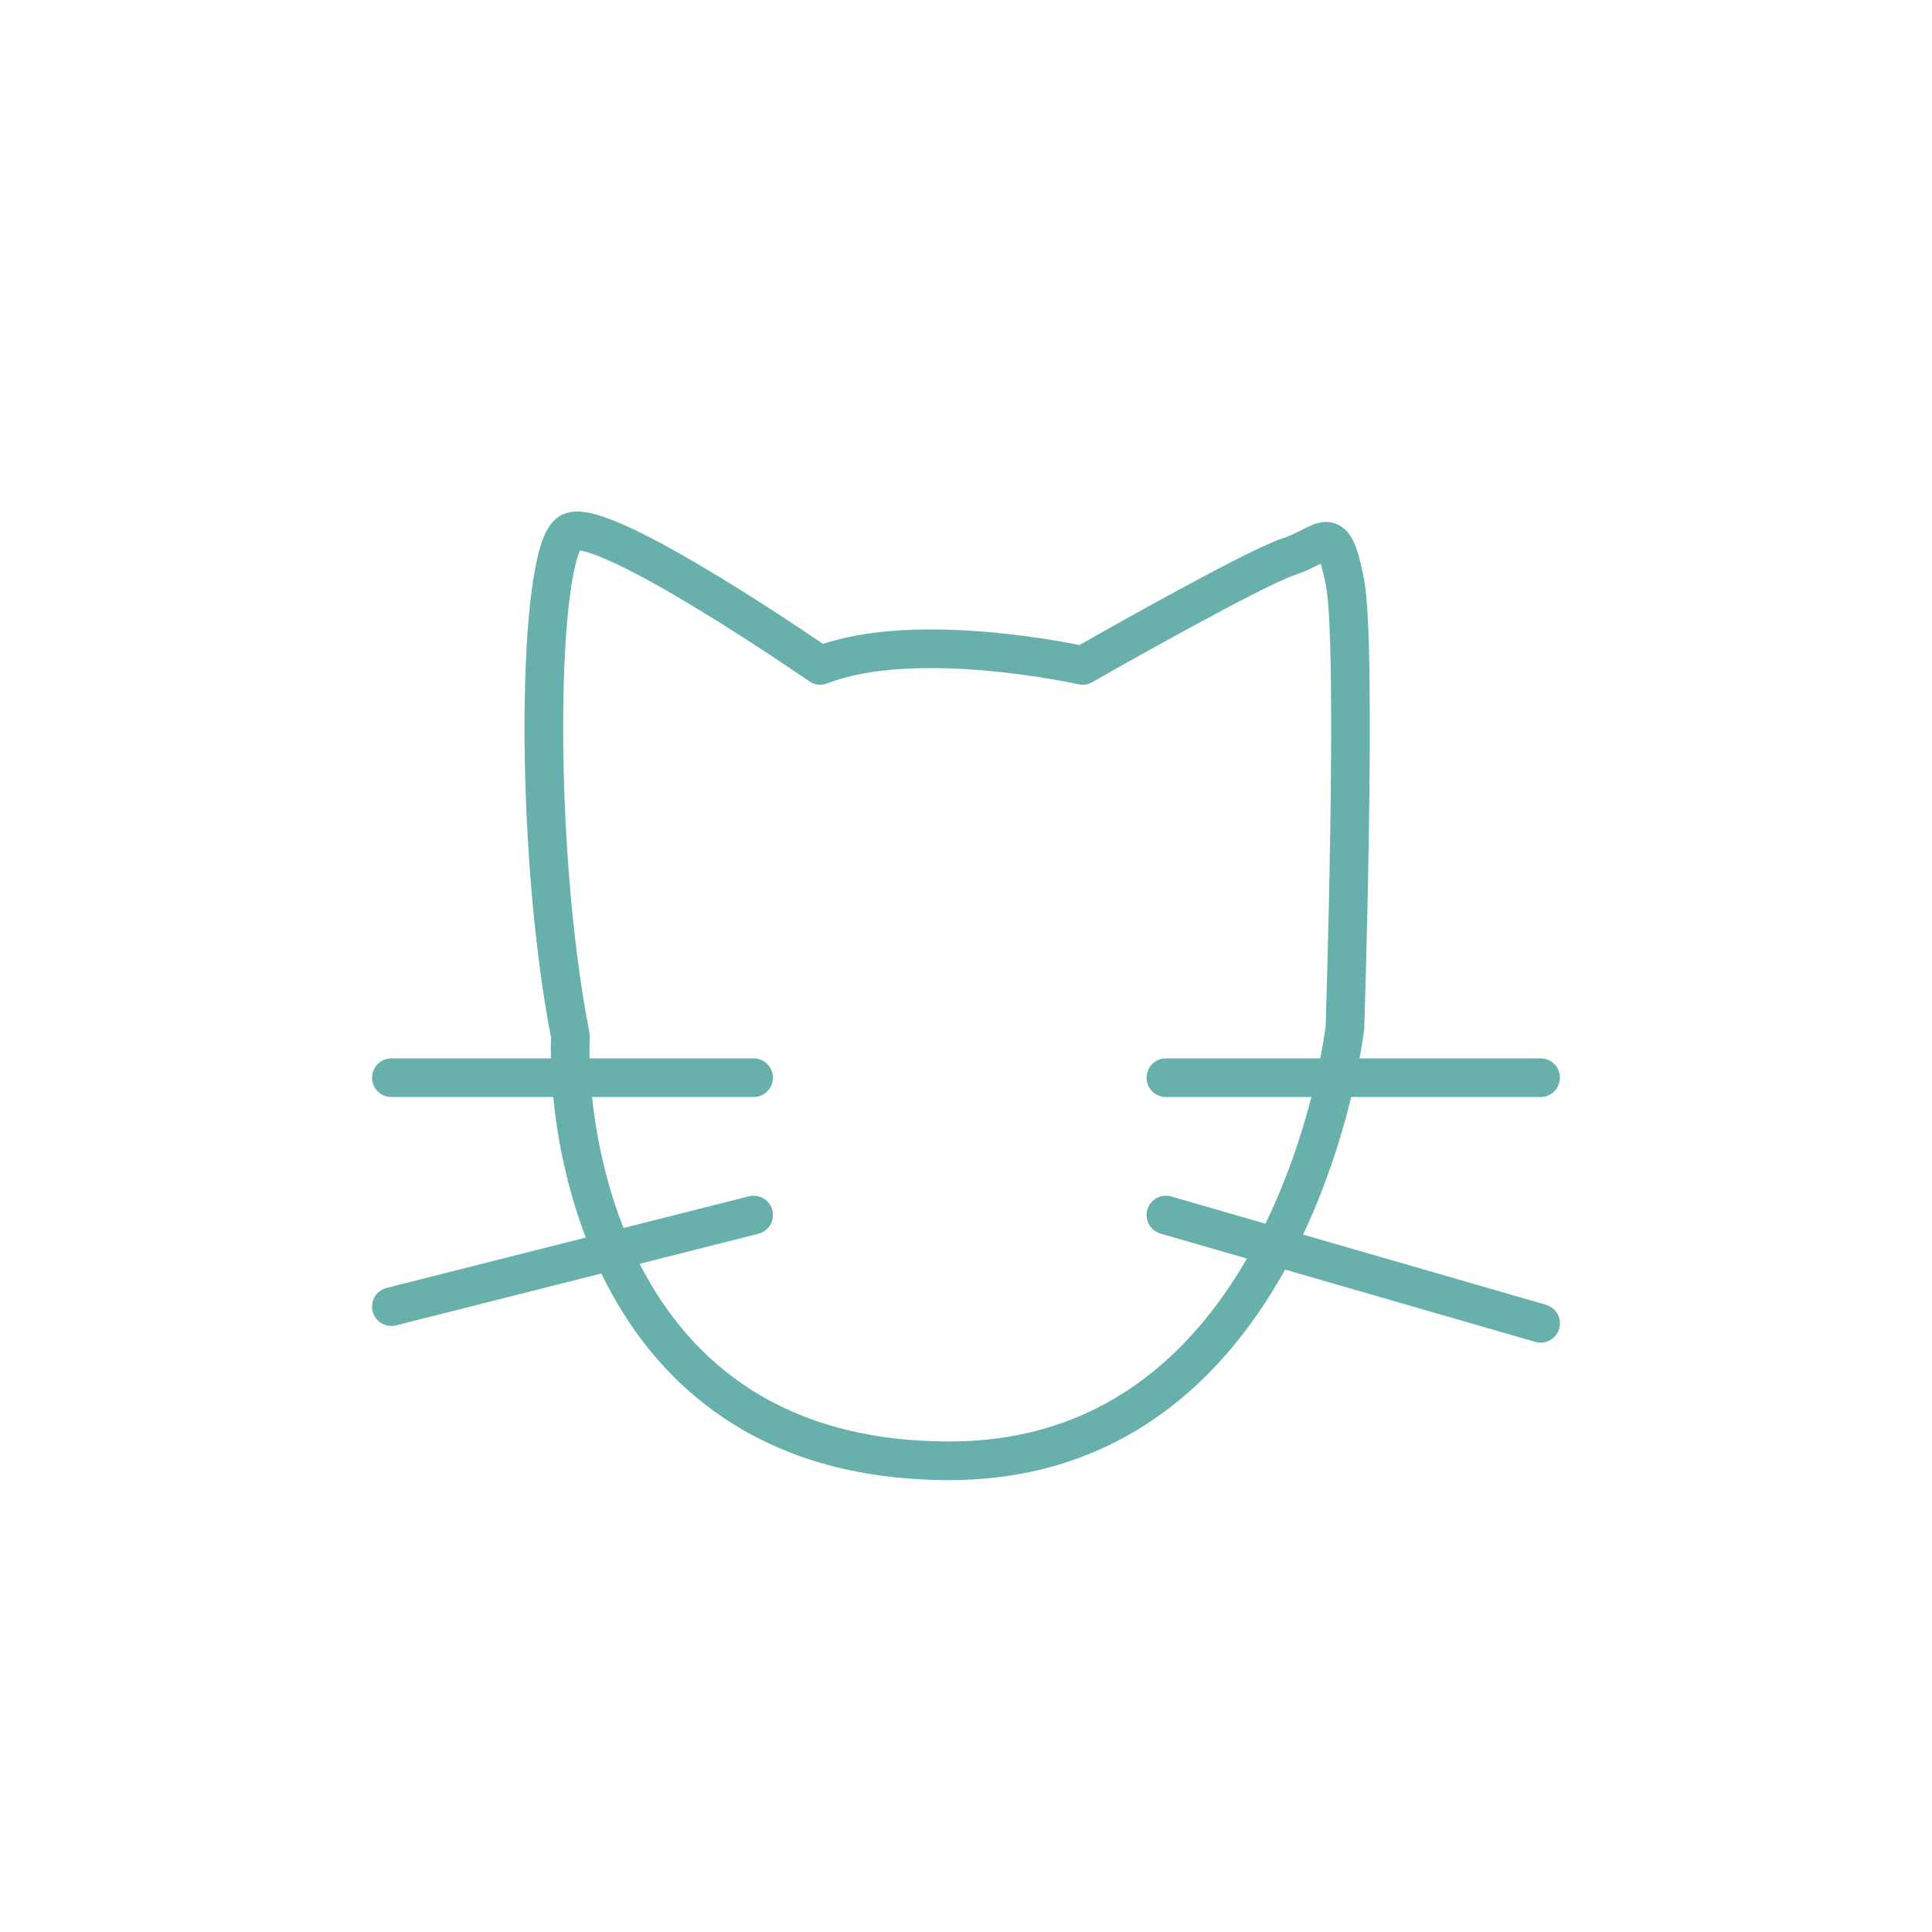 <?xml version="1.0" encoding="utf-8"?>
<!-- Generator: Adobe Illustrator 15.1.0, SVG Export Plug-In . SVG Version: 6.00 Build 0)  -->
<!DOCTYPE svg PUBLIC "-//W3C//DTD SVG 1.1//EN" "http://www.w3.org/Graphics/SVG/1.1/DTD/svg11.dtd">
<svg version="1.1" id="Layer_1" xmlns="http://www.w3.org/2000/svg" xmlns:xlink="http://www.w3.org/1999/xlink" x="0px" y="0px"
	 width="50px" height="50px" viewBox="0 0 50 50" enable-background="new 0 0 50 50" xml:space="preserve">
<g>
	<path fill="none" stroke="#68B0AB" stroke-linecap="round" stroke-linejoin="round" stroke-miterlimit="10" d="M28.018,17.221
		c0,0-4.312-0.97-6.79,0c0,0-5.604-3.88-6.466-3.449c-0.862,0.431-0.97,8.083,0,13.041c-0.107,2.479,0.861,10.992,9.807,10.992
		c8.947,0,10.238-11.209,10.238-11.209s0.323-9.915,0-11.531c-0.322-1.616-0.483-0.982-1.455-0.659
		C32.381,14.729,28.018,17.221,28.018,17.221z"/>
	
		<line fill="none" stroke="#68B0AB" stroke-linecap="round" stroke-linejoin="round" stroke-miterlimit="10" x1="19.504" y1="27.891" x2="10.128" y2="27.891"/>
	
		<line fill="none" stroke="#68B0AB" stroke-linecap="round" stroke-linejoin="round" stroke-miterlimit="10" x1="19.504" y1="31.445" x2="10.128" y2="33.816"/>
	
		<line fill="none" stroke="#68B0AB" stroke-linecap="round" stroke-linejoin="round" stroke-miterlimit="10" x1="30.173" y1="27.891" x2="39.871" y2="27.891"/>
	
		<line fill="none" stroke="#68B0AB" stroke-linecap="round" stroke-linejoin="round" stroke-miterlimit="10" x1="30.173" y1="31.445" x2="39.871" y2="34.248"/>
</g>
</svg>
